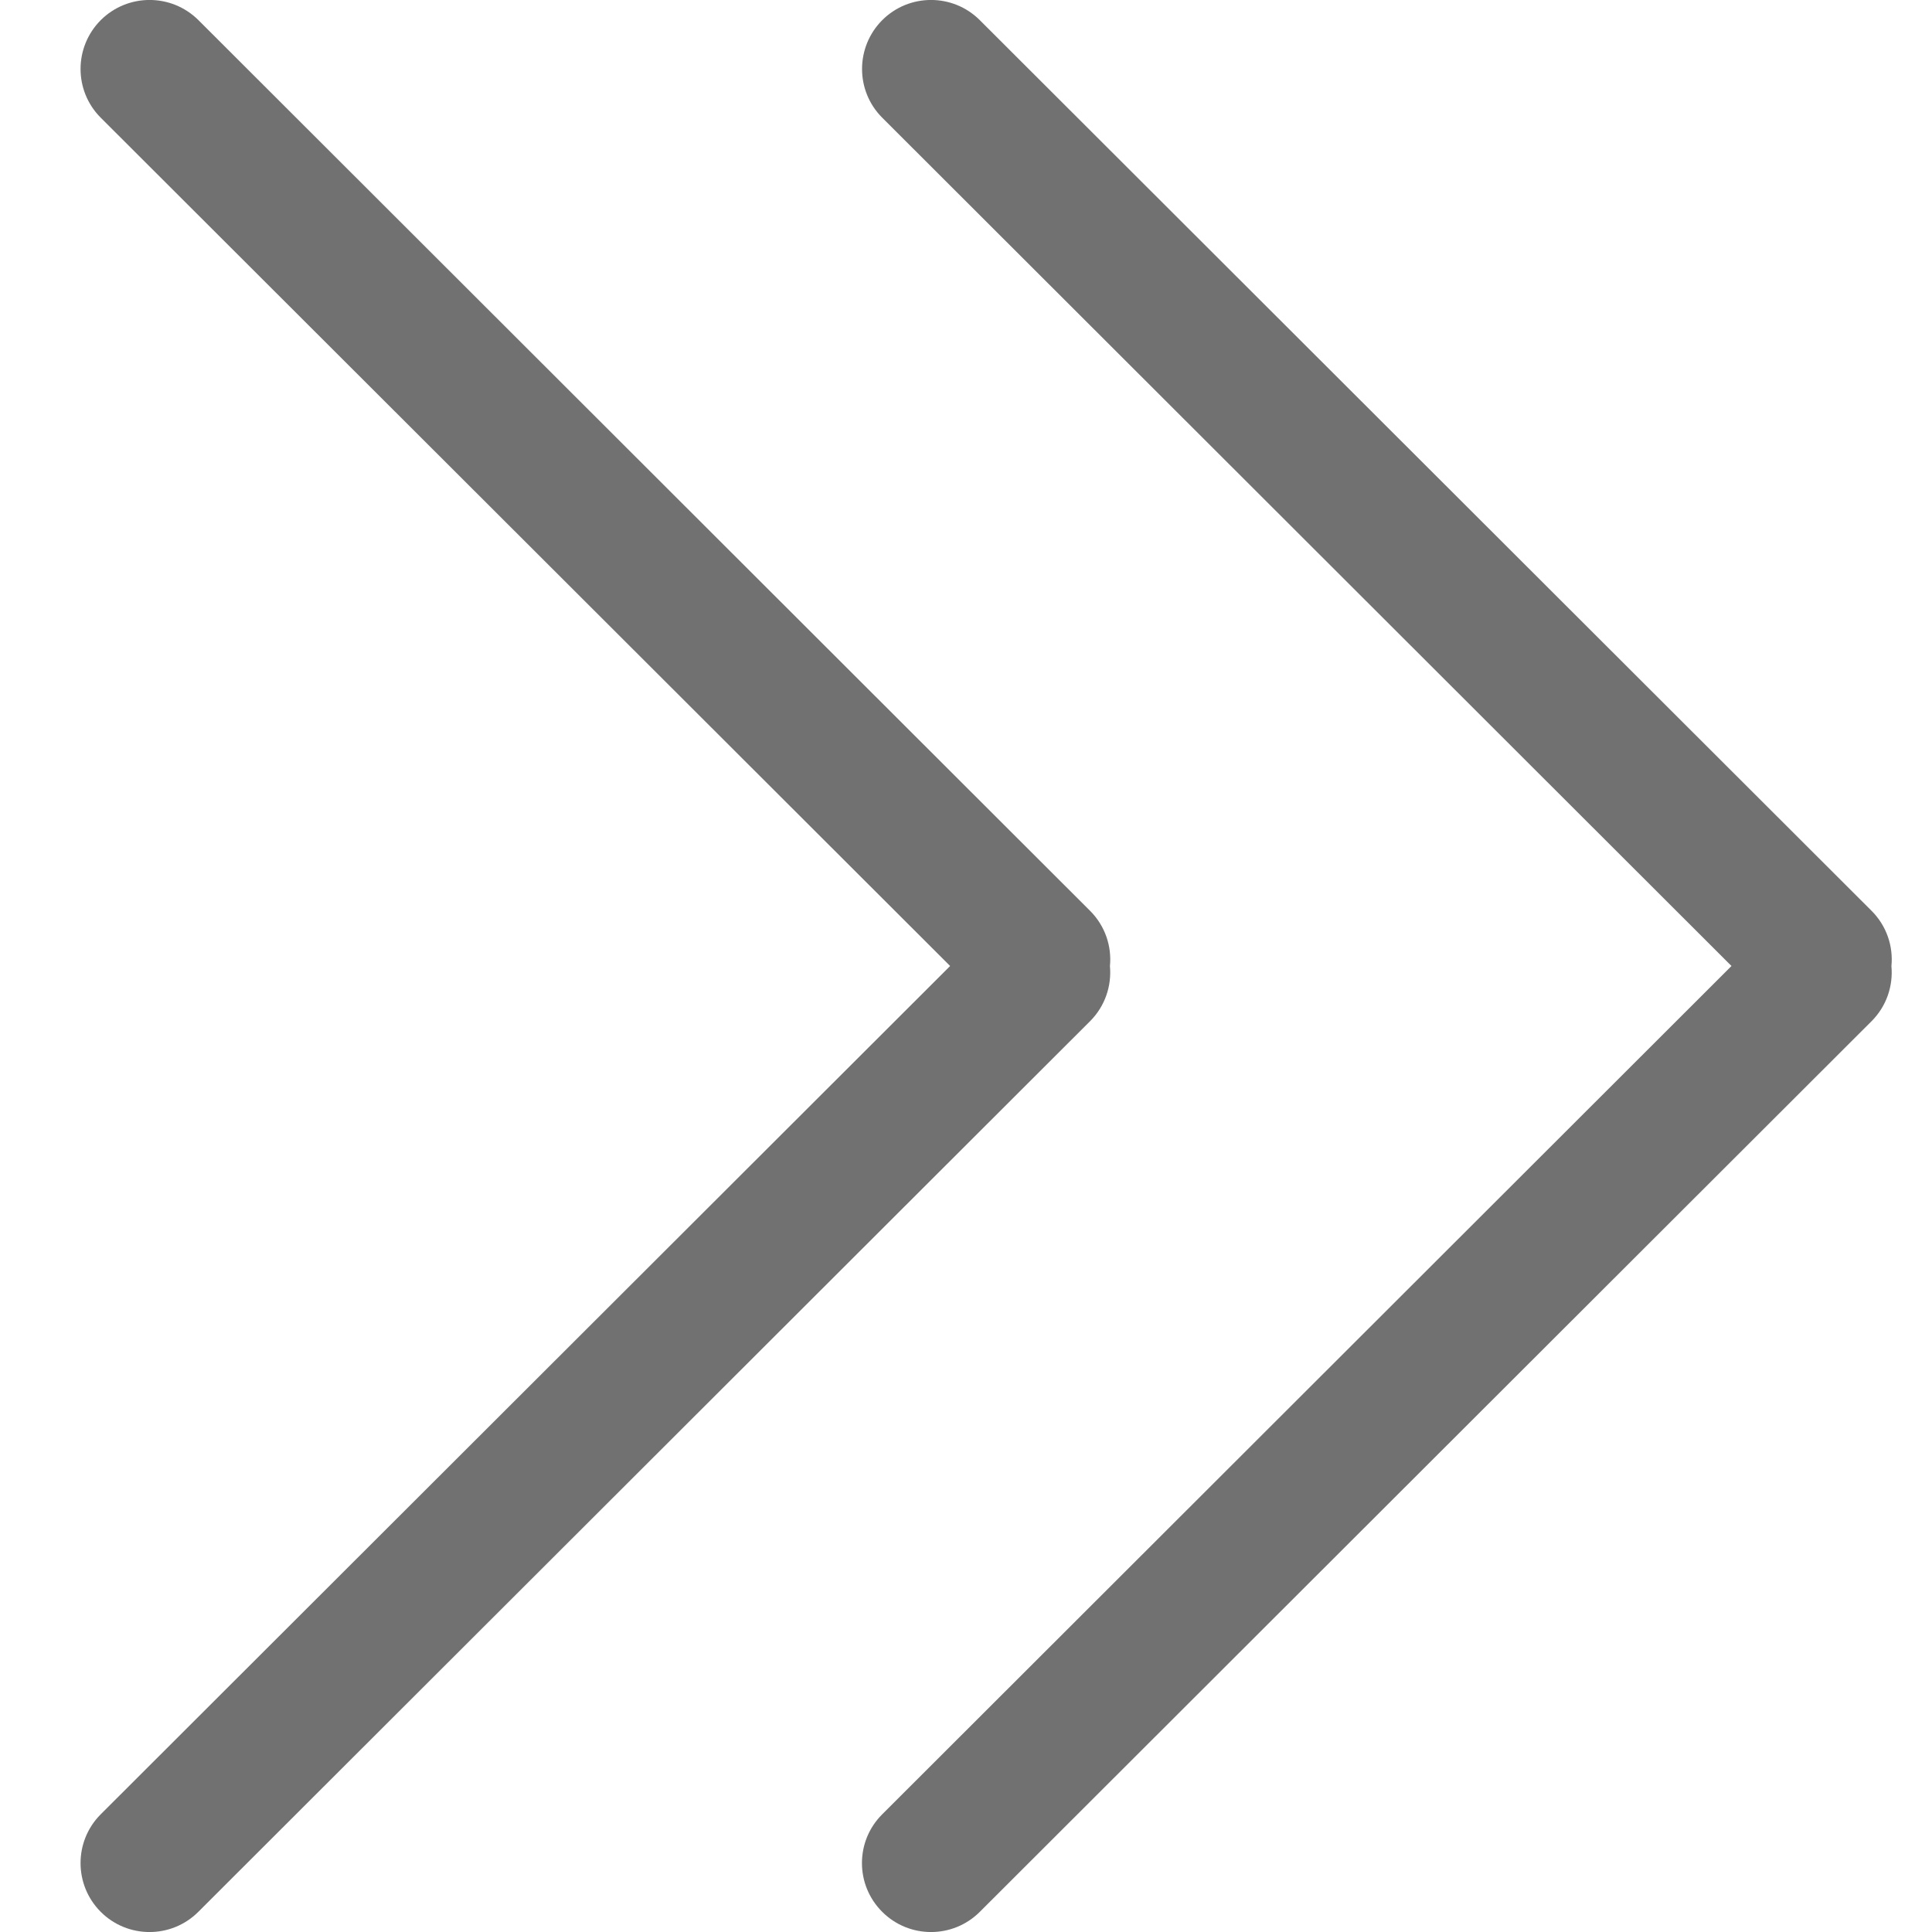<svg width="14" height="14" viewBox="0 0 14 14" fill="none" xmlns="http://www.w3.org/2000/svg">
<path d="M6.885 7L0.73 0.853C0.535 0.658 0.535 0.342 0.73 0.146C0.926 -0.049 1.242 -0.049 1.438 0.146L7.899 6.6C8.009 6.71 8.057 6.858 8.043 7.001C8.056 7.144 8.008 7.291 7.899 7.4L1.437 13.854C1.242 14.049 0.925 14.049 0.73 13.854C0.535 13.659 0.535 13.342 0.73 13.147L6.885 7Z" fill="#717171"/>
<path d="M12.547 7L6.393 0.853C6.198 0.658 6.198 0.342 6.393 0.146C6.588 -0.049 6.905 -0.049 7.1 0.146L13.562 6.6C13.672 6.71 13.72 6.858 13.706 7.001C13.719 7.144 13.671 7.291 13.562 7.4L7.1 13.854C6.905 14.049 6.588 14.049 6.393 13.854C6.197 13.659 6.197 13.342 6.393 13.147L12.547 7Z" fill="#717171"/>
</svg>
